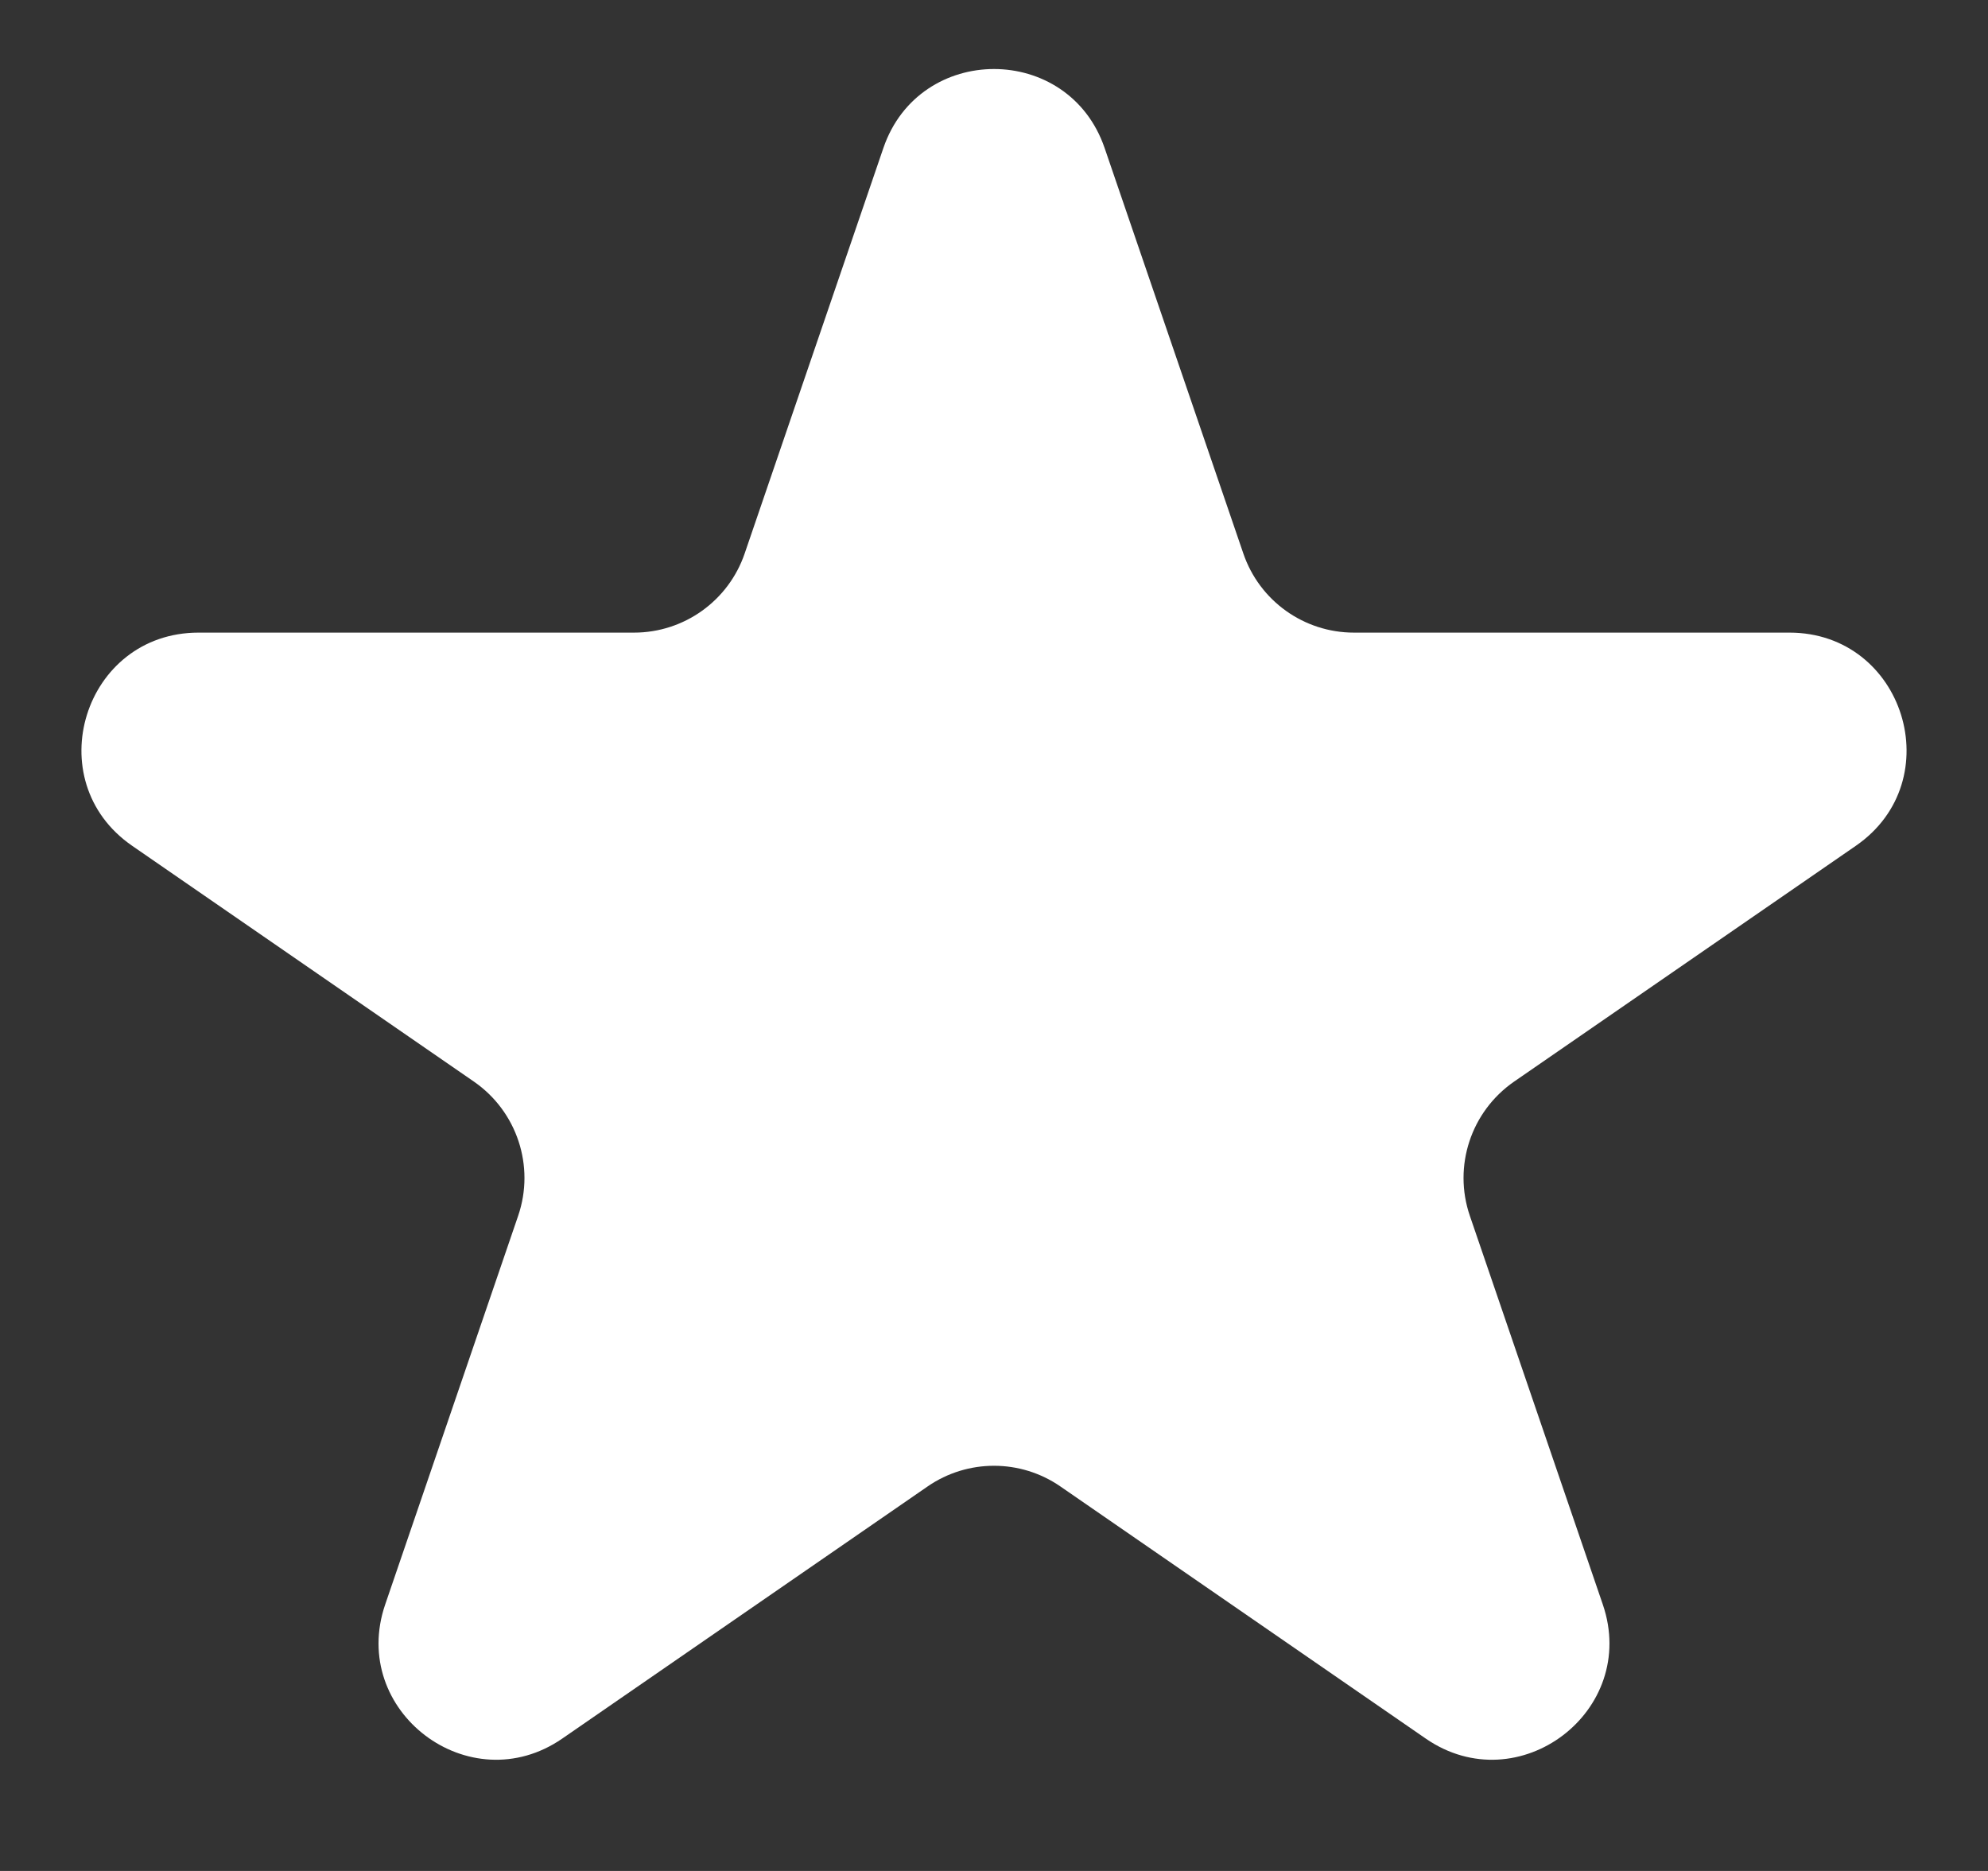 <svg width="17" height="16" viewBox="0 0 17 16" fill="none" xmlns="http://www.w3.org/2000/svg">
<rect x="0" y="0" width="17" height="16" fill="#333333" stroke="none"/>
<path d="M7.554 1.266C7.862 0.365 9.138 0.365 9.446 1.266L10.632 4.733C10.77 5.138 11.15 5.41 11.578 5.41H15.302C16.283 5.41 16.677 6.676 15.87 7.233L12.947 9.25C12.579 9.505 12.424 9.973 12.569 10.397L13.706 13.721C14.018 14.633 12.985 15.415 12.192 14.868L9.068 12.712C8.726 12.476 8.274 12.476 7.932 12.712L4.808 14.868C4.015 15.415 2.982 14.633 3.294 13.721L4.431 10.397C4.576 9.973 4.421 9.505 4.053 9.25L1.13 7.233C0.323 6.676 0.717 5.41 1.698 5.41H5.422C5.849 5.41 6.23 5.138 6.368 4.733L7.554 1.266Z" fill="#fff"/>
</svg>
